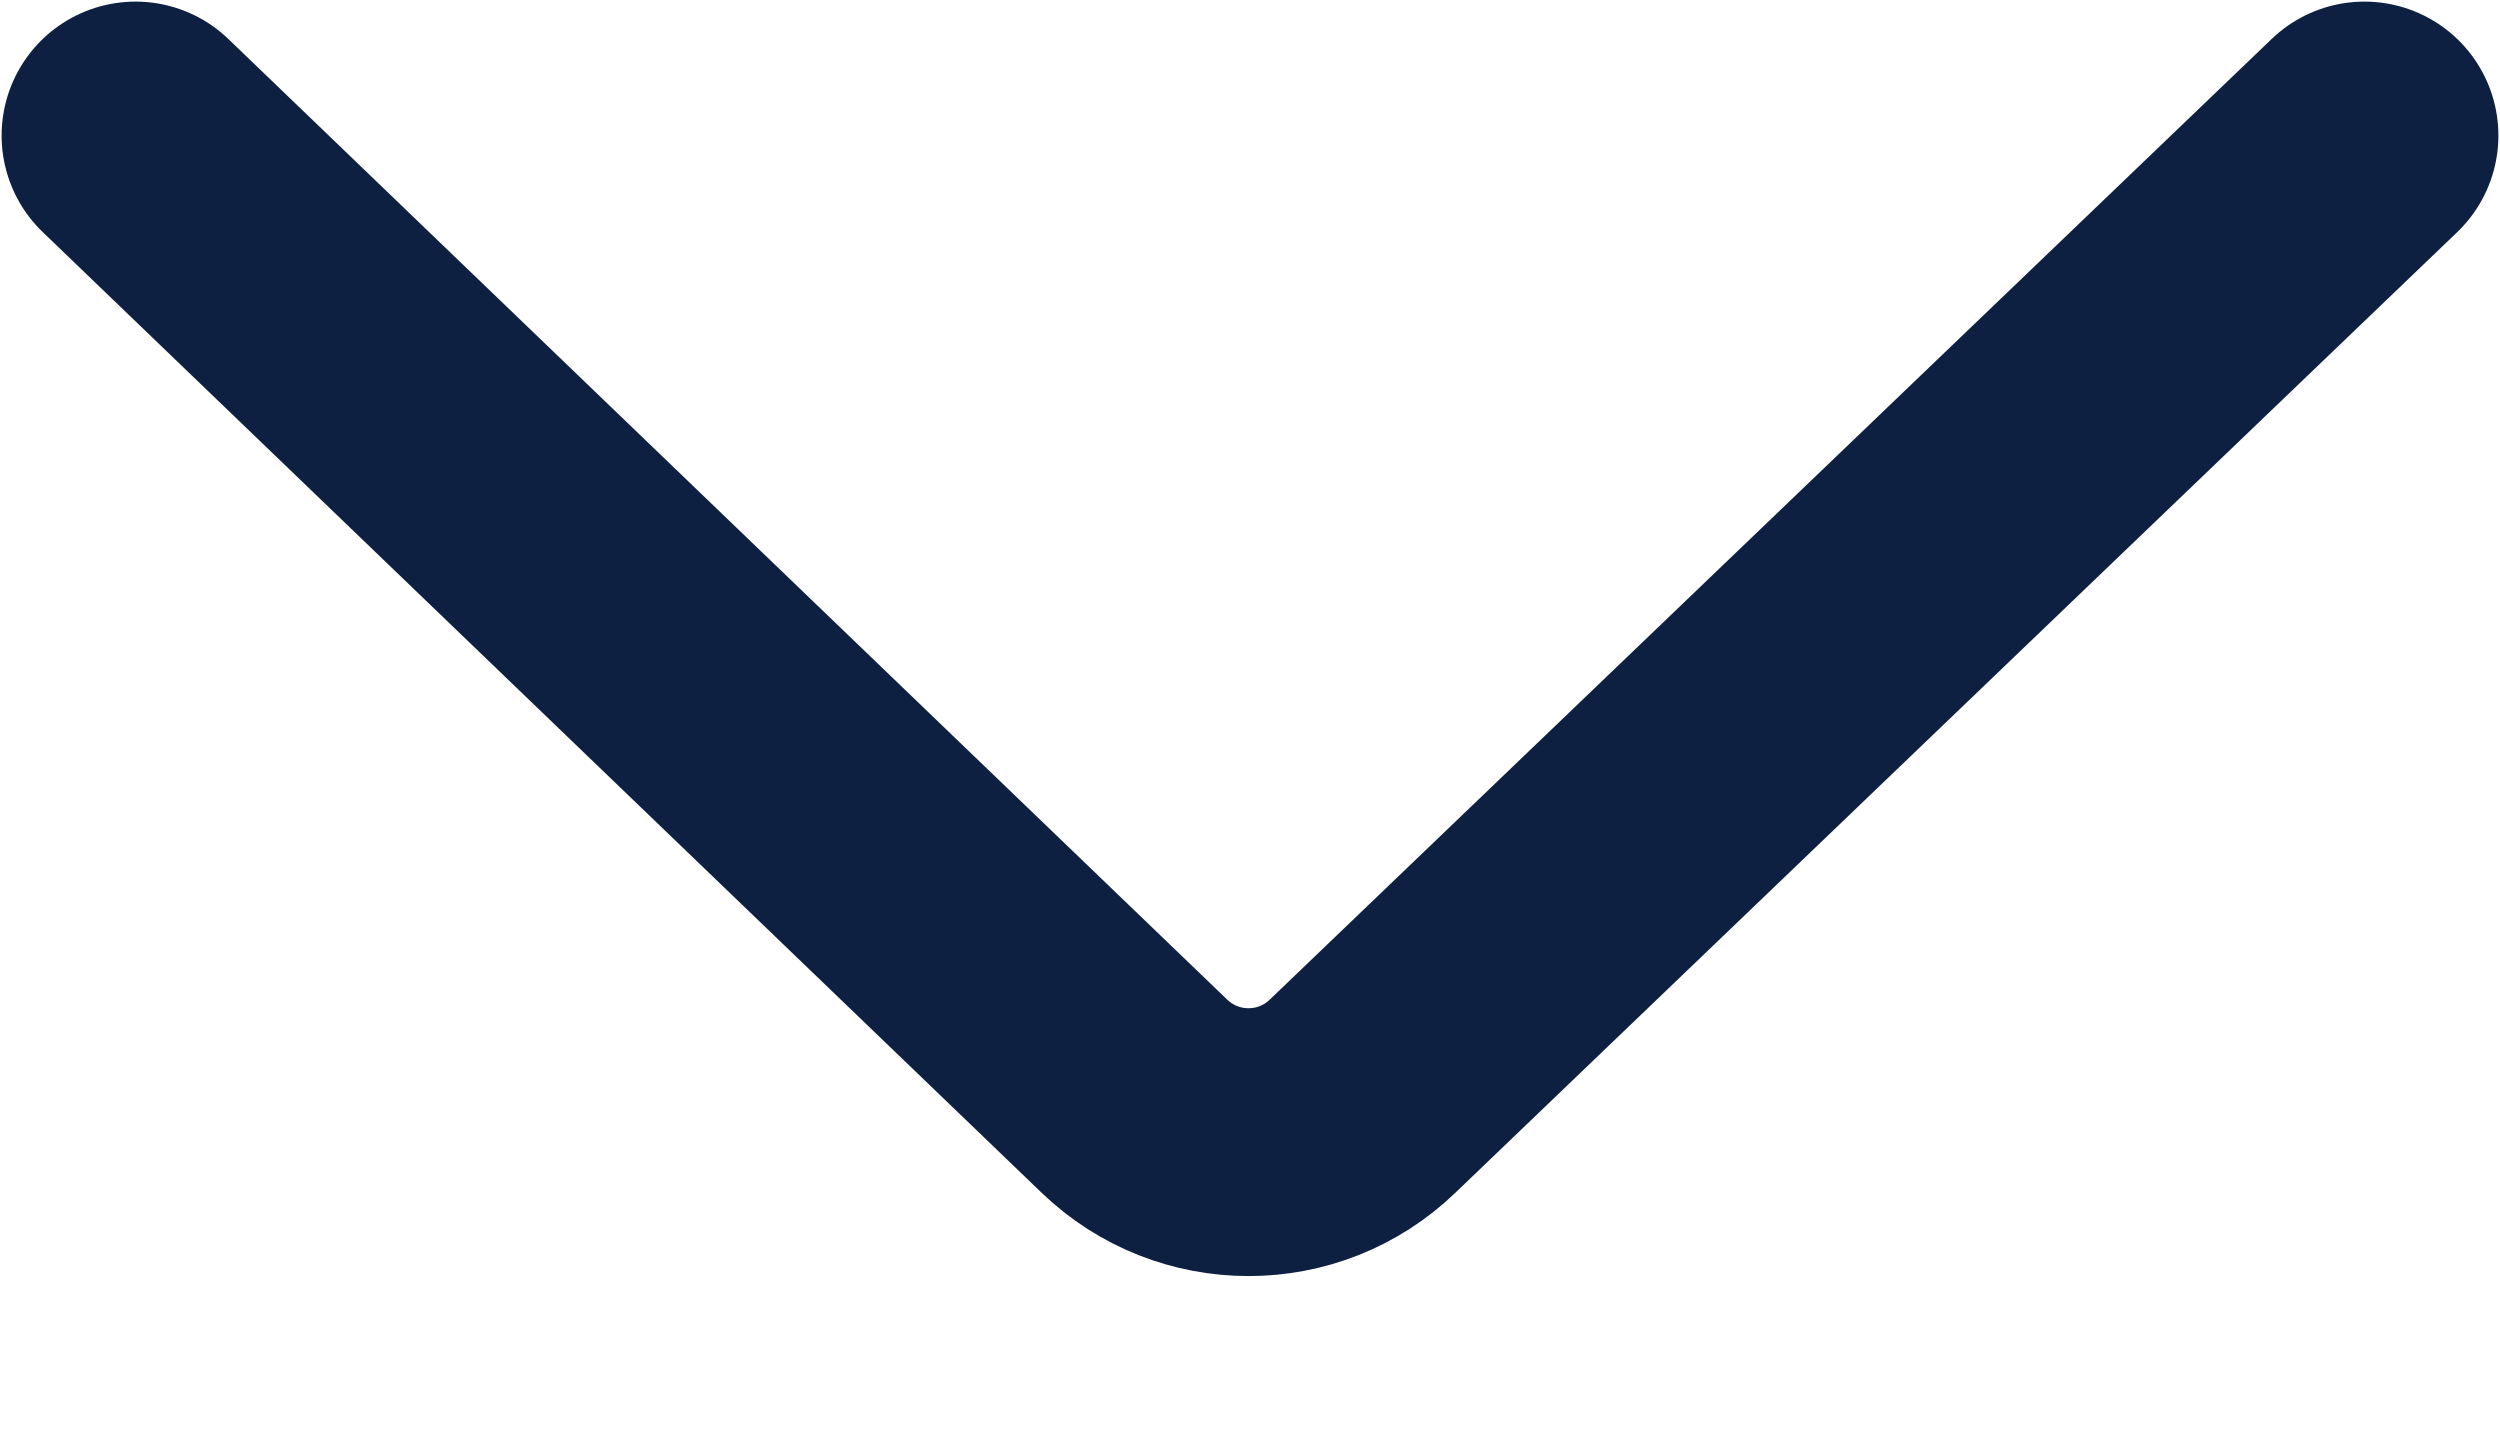 <svg width="14" height="8" viewBox="0 0 14 8" fill="none" xmlns="http://www.w3.org/2000/svg">
<path d="M13.241 0.759L7.631 6.138C7.275 6.482 6.709 6.482 6.352 6.138L0.759 0.759" stroke="#0E2042" stroke-width="1.5" stroke-linecap="round" stroke-linejoin="round"/>
</svg>
